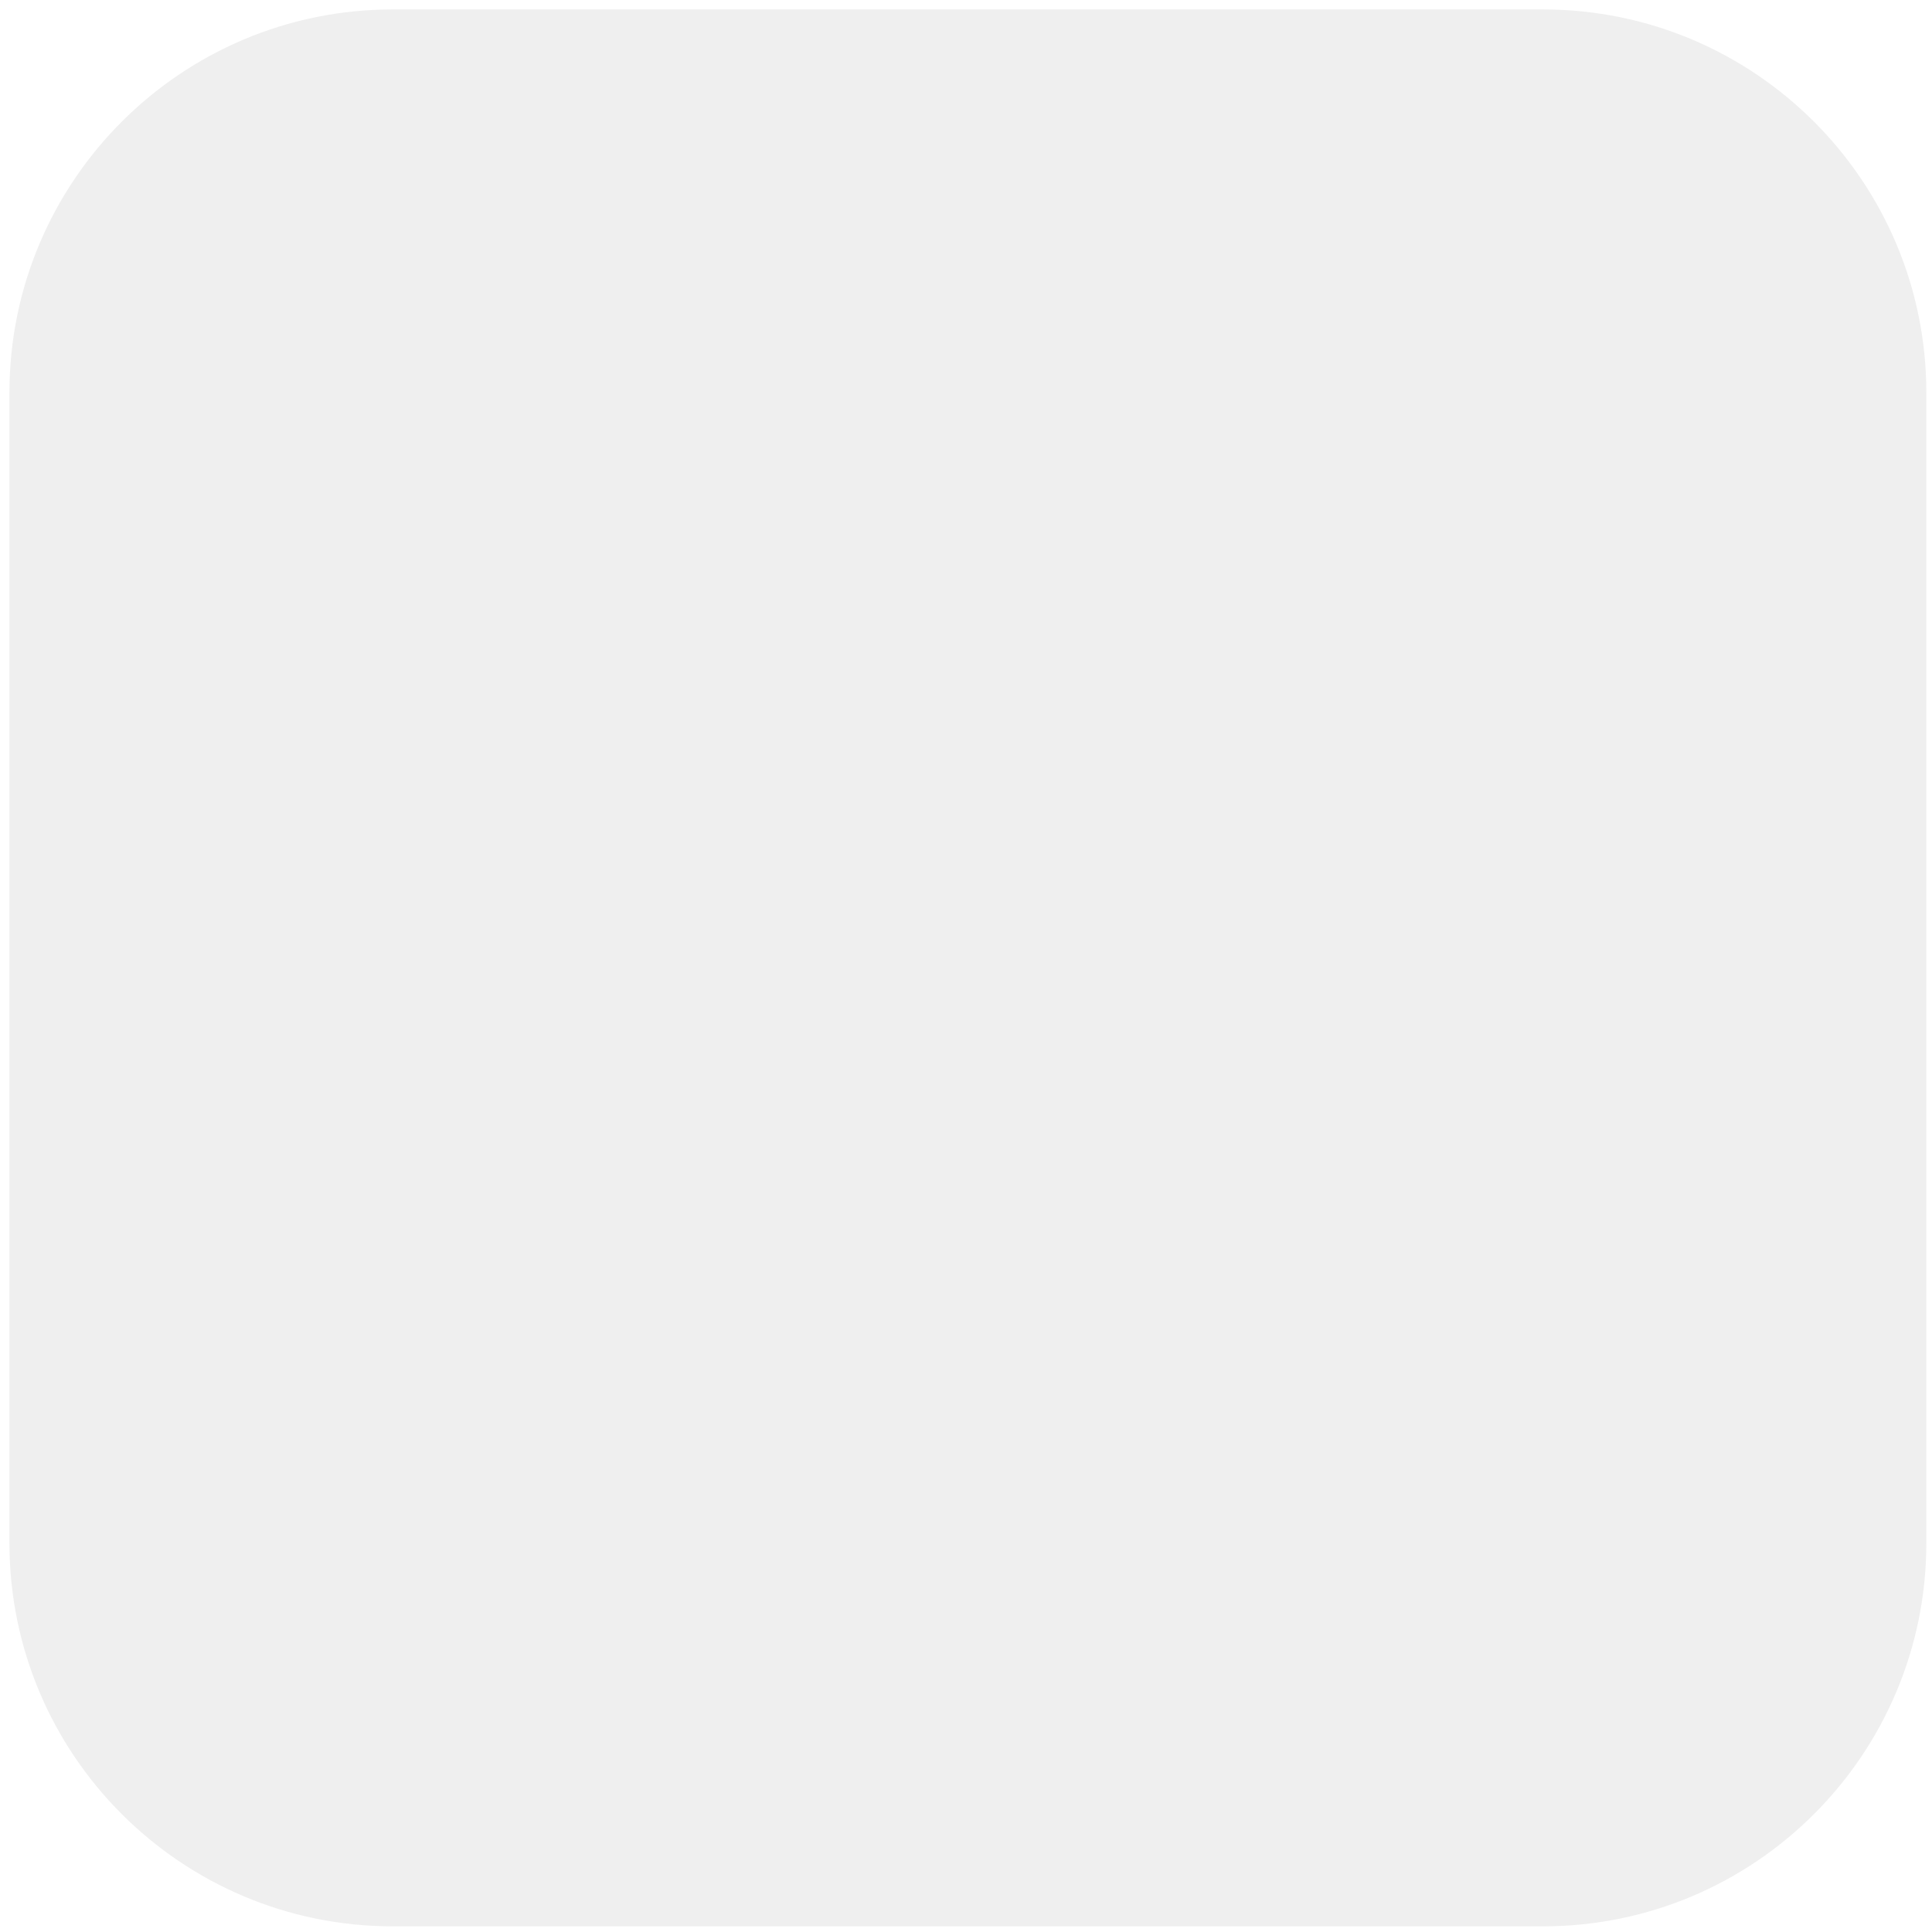 <!--?xml version="1.0" encoding="UTF-8"?-->
<svg height="256" style="" version="1.1" viewBox="0, 0, 512, 512" width="256" x="0" xmlns="http://www.w3.org/2000/svg" xmlns:xlink="http://www.w3.org/1999/xlink" y="0">
    <defs>
        <linearGradient id="Gradient_1" gradientUnits="userSpaceOnUse" x1="255.998" y1="401.035" x2="255.998" y2="110.961">
            <stop offset="0" stop-color="#FFFFFF" stop-opacity="0"/>
            <stop offset="1" stop-color="#FFFFFF"/>
        </linearGradient>
        <linearGradient id="Gradient_2" gradientUnits="userSpaceOnUse" x1="339.132" y1="367.016" x2="339.132" y2="-14.547" gradientTransform="matrix(0.707, 0.707, -0.707, 0.707, 130.332, -118.328)">
            <stop offset="0.8" stop-color="#FFFFFF"/>
            <stop offset="1" stop-color="#FFFFFF" stop-opacity="0"/>
        </linearGradient>
    </defs>
    <g id="animation" class="gray_theme">
        <g id="logo">
            <path class="ZAlRDECI_96" d="M104.1,2.5 L408.9,2.5 C465.012,2.5 510.5,47.988 510.5,104.1 L510.5,408.9 C510.5,465.012 465.012,510.5 408.9,510.5 L104.1,510.5 C47.988,510.5 2.5,465.012 2.5,408.9 L2.5,104.1 C2.5,47.988 47.988,2.5 104.1,2.5 z" fill-opacity="0" id="logo_container" stroke="#FFFFFF" stroke-width="4"/>
            <g id="dashed_circles">
                <g id="dashed_circle_01">
                    <path class="ZAlRDECI_0" d="M2.5,91.731 C3.568,83.317 3.274,84.846 5.21,77.719" fill-opacity="0" id="dashed_circle_01_line_01" stroke="#FFFFFF" stroke-dasharray="35" stroke-width="2"/>
                    <path class="ZAlRDECI_1" d="M9.369,65.727 C12.595,57.875 11.907,59.276 15.642,52.896" fill-opacity="0" id="dashed_circle_01_line_02" stroke="#FFFFFF" stroke-dasharray="35" stroke-width="2"/>
                    <path class="ZAlRDECI_2" d="M22.353,42.81 C27.515,36.053 26.482,37.234 31.752,32.027" fill-opacity="0" id="dashed_circle_01_line_03" stroke="#FFFFFF" stroke-dasharray="35" stroke-width="2"/>
                    <path class="ZAlRDECI_3" d="M40.778,24.203 C47.525,19.004 46.227,19.879 52.673,16.202" fill-opacity="0" id="dashed_circle_01_line_04" stroke="#FFFFFF" stroke-dasharray="35" stroke-width="2"/>
                    <path class="ZAlRDECI_4" d="M64.166,10.64 C72.045,7.346 70.561,7.858 77.745,5.959" fill-opacity="0" id="dashed_circle_01_line_05" stroke="#FFFFFF" stroke-dasharray="35" stroke-width="2"/>
                    <path class="ZAlRDECI_5" d="M89.675,3.541 C98.142,2.382 96.579,2.495 104.014,2.51" fill-opacity="0" id="dashed_circle_01_line_06" stroke="#FFFFFF" stroke-dasharray="35" stroke-width="2"/>
                    <path class="ZAlRDECI_6" d="M115.672,3.008 C124.153,4.067 122.605,3.769 129.789,5.696" fill-opacity="0" id="dashed_circle_01_line_07" stroke="#FFFFFF" stroke-dasharray="35" stroke-width="2"/>
                    <path class="ZAlRDECI_7" d="M141.876,9.822 C149.792,13.022 148.379,12.339 154.818,16.045" fill-opacity="0" id="dashed_circle_01_line_08" stroke="#FFFFFF" stroke-dasharray="35" stroke-width="2"/>
                    <path class="ZAlRDECI_8" d="M164.977,22.703 C171.788,27.824 170.598,26.8 175.853,32.027" fill-opacity="0" id="dashed_circle_01_line_09" stroke="#FFFFFF" stroke-dasharray="35" stroke-width="2"/>
                    <path class="ZAlRDECI_9" d="M183.732,40.982 C188.973,47.675 188.092,46.388 191.798,52.782" fill-opacity="0" id="dashed_circle_01_line_10" stroke="#FFFFFF" stroke-dasharray="35" stroke-width="2"/>
                    <path class="ZAlRDECI_10" d="M197.412,64.184 C200.724,72.001 200.215,70.521 202.122,77.655" fill-opacity="0" id="dashed_circle_01_line_11" stroke="#FFFFFF" stroke-dasharray="35" stroke-width="2"/>
                    <path class="ZAlRDECI_11" d="M204.567,89.491 C205.729,97.891 205.621,96.333 205.607,103.716" fill-opacity="0" id="dashed_circle_01_line_12" stroke="#FFFFFF" stroke-dasharray="35" stroke-width="2"/>
                    <path class="ZAlRDECI_12" d="M205.7,116.469 C204.632,124.883 204.933,123.347 202.99,130.474" fill-opacity="0" id="dashed_circle_01_line_13" stroke="#FFFFFF" stroke-dasharray="35" stroke-width="2"/>
                    <path class="ZAlRDECI_13" d="M198.832,142.466 C195.605,150.326 196.294,148.917 192.558,155.304" fill-opacity="0" id="dashed_circle_01_line_14" stroke="#FFFFFF" stroke-dasharray="35" stroke-width="2"/>
                    <path class="ZAlRDECI_14" d="M185.847,165.383 C180.685,172.14 181.718,170.967 176.448,176.173" fill-opacity="0" id="dashed_circle_01_line_15" stroke="#FFFFFF" stroke-dasharray="35" stroke-width="2"/>
                    <path class="ZAlRDECI_15" d="M167.422,183.99 C160.675,189.196 161.973,188.321 155.527,191.999" fill-opacity="0" id="dashed_circle_01_line_16" stroke="#FFFFFF" stroke-dasharray="35" stroke-width="2"/>
                    <path class="ZAlRDECI_16" d="M144.035,197.561 C136.155,200.854 137.646,200.342 130.455,202.234" fill-opacity="0" id="dashed_circle_01_line_17" stroke="#FFFFFF" stroke-dasharray="35" stroke-width="2"/>
                    <path class="ZAlRDECI_17" d="M118.525,204.659 C110.058,205.819 111.621,205.705 104.186,205.691" fill-opacity="0" id="dashed_circle_01_line_18" stroke="#FFFFFF" stroke-dasharray="35" stroke-width="2"/>
                    <path class="ZAlRDECI_18" d="M92.536,205.186 C84.054,204.133 85.595,204.425 78.411,202.504" fill-opacity="0" id="dashed_circle_01_line_19" stroke="#FFFFFF" stroke-dasharray="35" stroke-width="2"/>
                    <path class="ZAlRDECI_19" d="M66.324,198.372 C58.408,195.178 59.821,195.854 53.39,192.155" fill-opacity="0" id="dashed_circle_01_line_20" stroke="#FFFFFF" stroke-dasharray="35" stroke-width="2"/>
                    <path class="ZAlRDECI_20" d="M43.223,185.498 C36.412,180.377 37.602,181.394 32.354,176.166" fill-opacity="0" id="dashed_circle_01_line_21" stroke="#FFFFFF" stroke-dasharray="35" stroke-width="2"/>
                    <path class="ZAlRDECI_21" d="M24.468,167.218 C19.227,160.518 20.109,161.812 16.402,155.411" fill-opacity="0" id="dashed_circle_01_line_22" stroke="#FFFFFF" stroke-dasharray="35" stroke-width="2"/>
                    <path class="ZAlRDECI_22" d="M10.795,144.017 C7.476,136.2 7.992,137.672 6.078,130.538" fill-opacity="0" id="dashed_circle_01_line_23" stroke="#FFFFFF" stroke-dasharray="35" stroke-width="2"/>
                    <path class="ZAlRDECI_23" d="M3.633,118.702 C2.471,110.302 2.579,111.86 2.6,104.477" fill-opacity="0" id="dashed_circle_01_line_24" stroke="#FFFFFF" stroke-dasharray="35" stroke-width="2"/>
                </g>
                <g id="dashed_circle_02">
                    <path class="ZAlRDECI_24" d="M420.472,3.008 C428.953,4.067 427.405,3.769 434.589,5.696" fill-opacity="0" id="dashed_circle_02_line_01" stroke="#FFFFFF" stroke-dasharray="35" stroke-width="2"/>
                    <path class="ZAlRDECI_25" d="M446.676,9.822 C454.592,13.022 453.179,12.339 459.618,16.045" fill-opacity="0" id="dashed_circle_02_line_02" stroke="#FFFFFF" stroke-dasharray="35" stroke-width="2"/>
                    <path class="ZAlRDECI_26" d="M469.777,22.703 C476.588,27.824 475.398,26.8 480.653,32.027" fill-opacity="0" id="dashed_circle_02_line_03" stroke="#FFFFFF" stroke-dasharray="35" stroke-width="2"/>
                    <path class="ZAlRDECI_27" d="M488.532,40.982 C493.773,47.675 492.892,46.388 496.598,52.782" fill-opacity="0" id="dashed_circle_02_line_04" stroke="#FFFFFF" stroke-dasharray="35" stroke-width="2"/>
                    <path class="ZAlRDECI_28" d="M502.212,64.184 C505.524,72.001 505.015,70.521 506.922,77.655" fill-opacity="0" id="dashed_circle_02_line_05" stroke="#FFFFFF" stroke-dasharray="35" stroke-width="2"/>
                    <path class="ZAlRDECI_29" d="M509.367,89.491 C510.529,97.891 510.421,96.333 510.407,103.716" fill-opacity="0" id="dashed_circle_02_line_06" stroke="#FFFFFF" stroke-dasharray="35" stroke-width="2"/>
                    <path class="ZAlRDECI_30" d="M510.5,116.469 C509.432,124.883 509.733,123.347 507.79,130.474" fill-opacity="0" id="dashed_circle_02_line_07" stroke="#FFFFFF" stroke-dasharray="35" stroke-width="2"/>
                    <path class="ZAlRDECI_31" d="M503.632,142.466 C500.405,150.326 501.093,148.917 497.358,155.304" fill-opacity="0" id="dashed_circle_02_line_08" stroke="#FFFFFF" stroke-dasharray="35" stroke-width="2"/>
                    <path class="ZAlRDECI_32" d="M490.647,165.383 C485.485,172.14 486.518,170.967 481.248,176.173" fill-opacity="0" id="dashed_circle_02_line_09" stroke="#FFFFFF" stroke-dasharray="35" stroke-width="2"/>
                    <path class="ZAlRDECI_33" d="M472.222,183.99 C465.475,189.196 466.773,188.321 460.327,191.999" fill-opacity="0" id="dashed_circle_02_line_10" stroke="#FFFFFF" stroke-dasharray="35" stroke-width="2"/>
                    <path class="ZAlRDECI_34" d="M448.835,197.561 C440.955,200.854 442.446,200.342 435.255,202.234" fill-opacity="0" id="dashed_circle_02_line_11" stroke="#FFFFFF" stroke-dasharray="35" stroke-width="2"/>
                    <path class="ZAlRDECI_35" d="M423.325,204.659 C414.858,205.819 416.421,205.705 408.986,205.691" fill-opacity="0" id="dashed_circle_02_line_12" stroke="#FFFFFF" stroke-dasharray="35" stroke-width="2"/>
                    <path class="ZAlRDECI_36" d="M397.335,205.186 C388.854,204.133 390.395,204.425 383.211,202.504" fill-opacity="0" id="dashed_circle_02_line_13" stroke="#FFFFFF" stroke-dasharray="35" stroke-width="2"/>
                    <path class="ZAlRDECI_37" d="M371.124,198.372 C363.208,195.178 364.621,195.854 358.19,192.155" fill-opacity="0" id="dashed_circle_02_line_14" stroke="#FFFFFF" stroke-dasharray="35" stroke-width="2"/>
                    <path class="ZAlRDECI_38" d="M348.023,185.498 C341.212,180.377 342.402,181.394 337.154,176.166" fill-opacity="0" id="dashed_circle_02_line_15" stroke="#FFFFFF" stroke-dasharray="35" stroke-width="2"/>
                    <path class="ZAlRDECI_39" d="M329.268,167.218 C324.027,160.518 324.909,161.812 321.202,155.411" fill-opacity="0" id="dashed_circle_02_line_16" stroke="#FFFFFF" stroke-dasharray="35" stroke-width="2"/>
                    <path class="ZAlRDECI_40" d="M315.595,144.017 C312.276,136.2 312.792,137.672 310.878,130.538" fill-opacity="0" id="dashed_circle_02_line_17" stroke="#FFFFFF" stroke-dasharray="35" stroke-width="2"/>
                    <path class="ZAlRDECI_41" d="M308.433,118.702 C307.271,110.302 307.379,111.86 307.4,104.477" fill-opacity="0" id="dashed_circle_02_line_18" stroke="#FFFFFF" stroke-dasharray="35" stroke-width="2"/>
                    <path class="ZAlRDECI_42" d="M307.3,91.731 C308.368,83.317 308.074,84.846 310.01,77.719" fill-opacity="0" id="dashed_circle_02_line_19" stroke="#FFFFFF" stroke-dasharray="35" stroke-width="2"/>
                    <path class="ZAlRDECI_43" d="M314.168,65.727 C317.395,57.875 316.707,59.276 320.442,52.896" fill-opacity="0" id="dashed_circle_02_line_20" stroke="#FFFFFF" stroke-dasharray="35" stroke-width="2"/>
                    <path class="ZAlRDECI_44" d="M327.153,42.81 C332.315,36.053 331.282,37.234 336.552,32.027" fill-opacity="0" id="dashed_circle_02_line_21" stroke="#FFFFFF" stroke-dasharray="35" stroke-width="2"/>
                    <path class="ZAlRDECI_45" d="M345.578,24.203 C352.325,19.004 351.027,19.879 357.473,16.202" fill-opacity="0" id="dashed_circle_02_line_22" stroke="#FFFFFF" stroke-dasharray="35" stroke-width="2"/>
                    <path class="ZAlRDECI_46" d="M368.966,10.64 C376.845,7.346 375.361,7.858 382.545,5.959" fill-opacity="0" id="dashed_circle_02_line_23" stroke="#FFFFFF" stroke-dasharray="35" stroke-width="2"/>
                    <path class="ZAlRDECI_47" d="M394.475,3.541 C402.942,2.382 401.379,2.495 408.814,2.51" fill-opacity="0" id="dashed_circle_02_line_24" stroke="#FFFFFF" stroke-dasharray="35" stroke-width="2"/>
                </g>
                <g id="dashed_circle_03">
                    <path class="ZAlRDECI_48" d="M503.632,447.266 C500.405,455.125 501.093,453.717 497.358,460.104" fill-opacity="0" id="dashed_circle_03_line_01" stroke="#FFFFFF" stroke-dasharray="35" stroke-width="2"/>
                    <path class="ZAlRDECI_49" d="M490.647,470.183 C485.485,476.94 486.518,475.766 481.248,480.973" fill-opacity="0" id="dashed_circle_03_line_02" stroke="#FFFFFF" stroke-dasharray="35" stroke-width="2"/>
                    <path class="ZAlRDECI_50" d="M472.222,488.79 C465.475,493.996 466.773,493.121 460.327,496.798" fill-opacity="0" id="dashed_circle_03_line_03" stroke="#FFFFFF" stroke-dasharray="35" stroke-width="2"/>
                    <path class="ZAlRDECI_51" d="M448.835,502.361 C440.955,505.654 442.446,505.142 435.255,507.034" fill-opacity="0" id="dashed_circle_03_line_04" stroke="#FFFFFF" stroke-dasharray="35" stroke-width="2"/>
                    <path class="ZAlRDECI_52" d="M423.325,509.459 C414.858,510.618 416.421,510.505 408.986,510.49" fill-opacity="0" id="dashed_circle_03_line_05" stroke="#FFFFFF" stroke-dasharray="35" stroke-width="2"/>
                    <path class="ZAlRDECI_53" d="M397.335,509.985 C388.854,508.933 390.395,509.224 383.211,507.304" fill-opacity="0" id="dashed_circle_03_line_06" stroke="#FFFFFF" stroke-dasharray="35" stroke-width="2"/>
                    <path class="ZAlRDECI_54" d="M371.124,503.171 C363.208,499.978 364.621,500.654 358.19,496.955" fill-opacity="0" id="dashed_circle_03_line_07" stroke="#FFFFFF" stroke-dasharray="35" stroke-width="2"/>
                    <path class="ZAlRDECI_55" d="M348.023,490.297 C341.212,485.176 342.402,486.193 337.154,480.966" fill-opacity="0" id="dashed_circle_03_line_08" stroke="#FFFFFF" stroke-dasharray="35" stroke-width="2"/>
                    <path class="ZAlRDECI_56" d="M329.268,472.018 C324.027,465.318 324.909,466.612 321.202,460.211" fill-opacity="0" id="dashed_circle_03_line_09" stroke="#FFFFFF" stroke-dasharray="35" stroke-width="2"/>
                    <path class="ZAlRDECI_57" d="M315.595,448.816 C312.276,440.999 312.792,442.472 310.878,435.338" fill-opacity="0" id="dashed_circle_03_line_10" stroke="#FFFFFF" stroke-dasharray="35" stroke-width="2"/>
                    <path class="ZAlRDECI_58" d="M308.433,423.502 C307.271,415.102 307.379,416.66 307.4,409.277" fill-opacity="0" id="dashed_circle_03_line_11" stroke="#FFFFFF" stroke-dasharray="35" stroke-width="2"/>
                    <path class="ZAlRDECI_59" d="M307.3,396.531 C308.368,388.117 308.074,389.646 310.01,382.519" fill-opacity="0" id="dashed_circle_03_line_12" stroke="#FFFFFF" stroke-dasharray="35" stroke-width="2"/>
                    <path class="ZAlRDECI_60" d="M314.168,370.527 C317.395,362.675 316.707,364.076 320.442,357.696" fill-opacity="0" id="dashed_circle_03_line_13" stroke="#FFFFFF" stroke-dasharray="35" stroke-width="2"/>
                    <path class="ZAlRDECI_61" d="M327.153,347.61 C332.315,340.853 331.282,342.034 336.552,336.827" fill-opacity="0" id="dashed_circle_03_line_14" stroke="#FFFFFF" stroke-dasharray="35" stroke-width="2"/>
                    <path class="ZAlRDECI_62" d="M345.578,329.003 C352.325,323.804 351.027,324.679 357.473,321.001" fill-opacity="0" id="dashed_circle_03_line_15" stroke="#FFFFFF" stroke-dasharray="35" stroke-width="2"/>
                    <path class="ZAlRDECI_63" d="M368.966,315.439 C376.845,312.146 375.361,312.658 382.545,310.759" fill-opacity="0" id="dashed_circle_03_line_16" stroke="#FFFFFF" stroke-dasharray="35" stroke-width="2"/>
                    <path class="ZAlRDECI_64" d="M394.475,308.341 C402.942,307.181 401.379,307.295 408.814,307.309" fill-opacity="0" id="dashed_circle_03_line_17" stroke="#FFFFFF" stroke-dasharray="35" stroke-width="2"/>
                    <path class="ZAlRDECI_65" d="M420.472,307.807 C428.953,308.867 427.405,308.568 434.589,310.496" fill-opacity="0" id="dashed_circle_03_line_18" stroke="#FFFFFF" stroke-dasharray="35" stroke-width="2"/>
                    <path class="ZAlRDECI_66" d="M446.676,314.621 C454.592,317.822 453.179,317.139 459.618,320.845" fill-opacity="0" id="dashed_circle_03_line_19" stroke="#FFFFFF" stroke-dasharray="35" stroke-width="2"/>
                    <path class="ZAlRDECI_67" d="M469.777,327.502 C476.588,332.623 475.398,331.599 480.653,336.827" fill-opacity="0" id="dashed_circle_03_line_20" stroke="#FFFFFF" stroke-dasharray="35" stroke-width="2"/>
                    <path class="ZAlRDECI_68" d="M488.532,345.782 C493.773,352.475 492.892,351.188 496.598,357.582" fill-opacity="0" id="dashed_circle_03_line_21" stroke="#FFFFFF" stroke-dasharray="35" stroke-width="2"/>
                    <path class="ZAlRDECI_69" d="M502.212,368.983 C505.524,376.8 505.015,375.321 506.922,382.455" fill-opacity="0" id="dashed_circle_03_line_22" stroke="#FFFFFF" stroke-dasharray="35" stroke-width="2"/>
                    <path class="ZAlRDECI_70" d="M509.367,394.29 C510.529,402.69 510.421,401.133 510.407,408.516" fill-opacity="0" id="dashed_circle_03_line_23" stroke="#FFFFFF" stroke-dasharray="35" stroke-width="2"/>
                    <path class="ZAlRDECI_71" d="M510.5,421.269 C509.432,429.683 509.733,428.147 507.79,435.274" fill-opacity="0" id="dashed_circle_03_line_24" stroke="#FFFFFF" stroke-dasharray="35" stroke-width="2"/>
                </g>
                <g id="dashed_circle_04">
                    <path class="ZAlRDECI_72" d="M92.536,509.985 C84.054,508.933 85.595,509.224 78.411,507.304" fill-opacity="0" id="dashed_circle_04_line_01" stroke="#FFFFFF" stroke-dasharray="35" stroke-width="2"/>
                    <path class="ZAlRDECI_73" d="M66.324,503.171 C58.408,499.978 59.821,500.654 53.39,496.955" fill-opacity="0" id="dashed_circle_04_line_02" stroke="#FFFFFF" stroke-dasharray="35" stroke-width="2"/>
                    <path class="ZAlRDECI_74" d="M43.223,490.297 C36.412,485.176 37.602,486.193 32.354,480.966" fill-opacity="0" id="dashed_circle_04_line_03" stroke="#FFFFFF" stroke-dasharray="35" stroke-width="2"/>
                    <path class="ZAlRDECI_75" d="M24.468,472.018 C19.227,465.318 20.109,466.612 16.402,460.211" fill-opacity="0" id="dashed_circle_04_line_04" stroke="#FFFFFF" stroke-dasharray="35" stroke-width="2"/>
                    <path class="ZAlRDECI_76" d="M10.795,448.816 C7.476,440.999 7.992,442.472 6.078,435.338" fill-opacity="0" id="dashed_circle_04_line_05" stroke="#FFFFFF" stroke-dasharray="35" stroke-width="2"/>
                    <path class="ZAlRDECI_77" d="M3.633,423.502 C2.471,415.102 2.579,416.66 2.6,409.277" fill-opacity="0" id="dashed_circle_04_line_06" stroke="#FFFFFF" stroke-dasharray="35" stroke-width="2"/>
                    <path class="ZAlRDECI_78" d="M2.5,396.531 C3.568,388.117 3.274,389.646 5.21,382.519" fill-opacity="0" id="dashed_circle_04_line_07" stroke="#FFFFFF" stroke-dasharray="35" stroke-width="2"/>
                    <path class="ZAlRDECI_79" d="M9.369,370.527 C12.595,362.675 11.907,364.076 15.642,357.696" fill-opacity="0" id="dashed_circle_04_line_08" stroke="#FFFFFF" stroke-dasharray="35" stroke-width="2"/>
                    <path class="ZAlRDECI_80" d="M22.353,347.61 C27.515,340.853 26.482,342.034 31.752,336.827" fill-opacity="0" id="dashed_circle_04_line_09" stroke="#FFFFFF" stroke-dasharray="35" stroke-width="2"/>
                    <path class="ZAlRDECI_81" d="M40.778,329.003 C47.525,323.804 46.227,324.679 52.673,321.001" fill-opacity="0" id="dashed_circle_04_line_10" stroke="#FFFFFF" stroke-dasharray="35" stroke-width="2"/>
                    <path class="ZAlRDECI_82" d="M64.166,315.439 C72.045,312.146 70.561,312.658 77.745,310.759" fill-opacity="0" id="dashed_circle_04_line_11" stroke="#FFFFFF" stroke-dasharray="35" stroke-width="2"/>
                    <path class="ZAlRDECI_83" d="M89.675,308.341 C98.142,307.181 96.579,307.295 104.014,307.309" fill-opacity="0" id="dashed_circle_04_line_12" stroke="#FFFFFF" stroke-dasharray="35" stroke-width="2"/>
                    <path class="ZAlRDECI_84" d="M115.672,307.807 C124.153,308.867 122.605,308.568 129.789,310.496" fill-opacity="0" id="dashed_circle_04_line_13" stroke="#FFFFFF" stroke-dasharray="35" stroke-width="2"/>
                    <path class="ZAlRDECI_85" d="M141.876,314.621 C149.792,317.822 148.379,317.139 154.818,320.845" fill-opacity="0" id="dashed_circle_04_line_14" stroke="#FFFFFF" stroke-dasharray="35" stroke-width="2"/>
                    <path class="ZAlRDECI_86" d="M164.977,327.502 C171.788,332.623 170.598,331.599 175.853,336.827" fill-opacity="0" id="dashed_circle_04_line_15" stroke="#FFFFFF" stroke-dasharray="35" stroke-width="2"/>
                    <path class="ZAlRDECI_87" d="M183.732,345.782 C188.973,352.475 188.092,351.188 191.798,357.582" fill-opacity="0" id="dashed_circle_04_line_16" stroke="#FFFFFF" stroke-dasharray="35" stroke-width="2"/>
                    <path class="ZAlRDECI_88" d="M197.412,368.983 C200.724,376.8 200.215,375.321 202.122,382.455" fill-opacity="0" id="dashed_circle_04_line_17" stroke="#FFFFFF" stroke-dasharray="35" stroke-width="2"/>
                    <path class="ZAlRDECI_89" d="M204.567,394.29 C205.729,402.69 205.621,401.133 205.607,408.516" fill-opacity="0" id="dashed_circle_04_line_18" stroke="#FFFFFF" stroke-dasharray="35" stroke-width="2"/>
                    <path class="ZAlRDECI_90" d="M205.7,421.269 C204.632,429.683 204.933,428.147 202.99,435.274" fill-opacity="0" id="dashed_circle_04_line_19" stroke="#FFFFFF" stroke-dasharray="35" stroke-width="2"/>
                    <path class="ZAlRDECI_91" d="M198.832,447.266 C195.605,455.125 196.294,453.717 192.558,460.104" fill-opacity="0" id="dashed_circle_04_line_20" stroke="#FFFFFF" stroke-dasharray="35" stroke-width="2"/>
                    <path class="ZAlRDECI_92" d="M185.847,470.183 C180.685,476.94 181.718,475.766 176.448,480.973" fill-opacity="0" id="dashed_circle_04_line_21" stroke="#FFFFFF" stroke-dasharray="35" stroke-width="2"/>
                    <path class="ZAlRDECI_93" d="M167.422,488.79 C160.675,493.996 161.973,493.121 155.527,496.798" fill-opacity="0" id="dashed_circle_04_line_22" stroke="#FFFFFF" stroke-dasharray="35" stroke-width="2"/>
                    <path class="ZAlRDECI_94" d="M144.035,502.361 C136.155,505.654 137.646,505.142 130.455,507.034" fill-opacity="0" id="dashed_circle_04_line_23" stroke="#FFFFFF" stroke-dasharray="35" stroke-width="2"/>
                    <path class="ZAlRDECI_95" d="M118.525,509.459 C110.058,510.618 111.621,510.505 104.186,510.49" fill-opacity="0" id="dashed_circle_04_line_24" stroke="#FFFFFF" stroke-dasharray="35" stroke-width="2"/>
                </g>
            </g>
            <g id="grid_lines">
                <g id="grid_vertical_lines">
                    <path class="ZAlRDECI_121" d="M75.071,6.653 L75.071,506.343" fill-opacity="0" id="grid_vertical_line_01" stroke="#FFFFFF" stroke-width="2"/>
                    <g id="grid_vertical_line_02">
                        <path class="ZAlRDECI_122" d="M147.643,2.5 L147.643,115.091" fill-opacity="0" id="grid_vertical_line_02_01" stroke="#FFFFFF" stroke-width="2"/>
                        <path class="ZAlRDECI_123" d="M147.643,142.719 L147.643,162.762" fill-opacity="0" id="grid_vertical_line_02_02" stroke="#FFFFFF" stroke-width="2"/>
                        <path class="ZAlRDECI_124" d="M147.643,195.776 L147.643,332.911" fill-opacity="0" id="grid_vertical_line_02_03" stroke="#FFFFFF" stroke-width="2"/>
                        <path class="ZAlRDECI_125" d="M147.643,382.308 L147.643,510.5" fill-opacity="0" id="grid_vertical_line_02_04" stroke="#FFFFFF" stroke-width="2"/>
                    </g>
                    <g id="grid_vertical_line_03">
                        <path class="ZAlRDECI_126" d="M220.214,2.5 L220.214,173.029" fill-opacity="0" id="grid_vertical_line_03_01" stroke="#FFFFFF" stroke-width="2"/>
                        <path class="ZAlRDECI_127" d="M220.214,332.784 L220.214,510.5" fill-opacity="0" id="grid_vertical_line_03_02" stroke="#FFFFFF" stroke-width="2"/>
                    </g>
                    <g id="grid_vertical_line_04">
                        <path class="ZAlRDECI_128" d="M292.786,2.5 L292.786,180.72" fill-opacity="0" id="grid_vertical_line_04_01" stroke="#FFFFFF" stroke-width="2"/>
                        <path class="ZAlRDECI_129" d="M292.786,339.705 L292.786,510.5" fill-opacity="0" id="grid_vertical_line_04_02" stroke="#FFFFFF" stroke-width="2"/>
                    </g>
                    <g id="grid_vertical_line_05">
                        <path class="ZAlRDECI_130" d="M365.357,2.5 L365.357,115.378" fill-opacity="0" id="grid_vertical_line_05_01" stroke="#FFFFFF" stroke-width="2"/>
                        <path class="ZAlRDECI_131" d="M365.357,187.41 L365.357,317.982" fill-opacity="0" id="grid_vertical_line_05_02" stroke="#FFFFFF" stroke-width="2"/>
                        <path class="ZAlRDECI_132" d="M365.357,399.54 L365.357,510.5" fill-opacity="0" id="grid_vertical_line_05_03" stroke="#FFFFFF" stroke-width="2"/>
                    </g>
                    <path class="ZAlRDECI_133" d="M437.929,6.529 L437.929,506.591" fill-opacity="0" id="grid_vertical_line_06" stroke="#FFFFFF" stroke-width="2"/>
                </g>
                <g id="grid_horizontal_lines">
                    <path class="ZAlRDECI_134" d="M6.516,75.071 L506.458,75.071" fill-opacity="0" id="grid_horizontal_line_01" stroke="#FFFFFF" stroke-width="2"/>
                    <g id="grid_horizontal_line_02">
                        <path class="ZAlRDECI_135" d="M2.5,147.643 L113.989,147.643" fill-opacity="0" id="grid_horizontal_line_02_01" stroke="#FFFFFF" stroke-width="2"/>
                        <path class="ZAlRDECI_136" d="M142.39,147.643 L162.11,147.643" fill-opacity="0" id="grid_horizontal_line_02_02" stroke="#FFFFFF" stroke-width="2"/>
                        <path class="ZAlRDECI_137" d="M194.976,147.643 L325.945,147.643" fill-opacity="0" id="grid_horizontal_line_02_03" stroke="#FFFFFF" stroke-width="2"/>
                        <path class="ZAlRDECI_138" d="M398.375,147.643 L510.5,147.643" fill-opacity="0" id="grid_horizontal_line_02_04" stroke="#FFFFFF" stroke-width="2"/>
                    </g>
                    <g id="grid_horizontal_line_03">
                        <path class="ZAlRDECI_139" d="M2.5,220.214 L173.556,220.214" fill-opacity="0" id="grid_horizontal_line_03_01" stroke="#FFFFFF" stroke-width="2"/>
                        <path class="ZAlRDECI_140" d="M332.554,220.214 L510.5,220.214" fill-opacity="0" id="grid_horizontal_line_03_02" stroke="#FFFFFF" stroke-width="2"/>
                    </g>
                    <g id="grid_horizontal_line_04">
                        <path class="ZAlRDECI_141" d="M2.5,292.786 L181.039,292.786" fill-opacity="0" id="grid_horizontal_line_04_01" stroke="#FFFFFF" stroke-width="2"/>
                        <path class="ZAlRDECI_142" d="M340.245,292.786 L510.5,292.786" fill-opacity="0" id="grid_horizontal_line_04_02" stroke="#FFFFFF" stroke-width="2"/>
                    </g>
                    <g id="grid_horizontal_line_05">
                        <path class="ZAlRDECI_143" d="M2.5,365.357 L131.588,365.357" fill-opacity="0" id="grid_horizontal_line_05_01" stroke="#FFFFFF" stroke-width="2"/>
                        <path class="ZAlRDECI_144" d="M180.098,365.357 L318.119,365.357" fill-opacity="0" id="grid_horizontal_line_05_02" stroke="#FFFFFF" stroke-width="2"/>
                        <path class="ZAlRDECI_145" d="M399.107,365.357 L510.5,365.357" fill-opacity="0" id="grid_horizontal_line_05_03" stroke="#FFFFFF" stroke-width="2"/>
                    </g>
                    <path class="ZAlRDECI_146" d="M6.392,437.928 L505.958,437.928" fill-opacity="0" id="grid_horizontal_line_06" stroke="#FFFFFF" stroke-width="2"/>
                </g>
            </g>
            <g id="apex_logo">
                <g id="ruler">
                    <g id="top_part">
                        <path class="ZAlRDECI_97" d="M260.763,213.629 L162.224,115.091 C157.889,110.755 150.85,110.755 146.511,115.091 L115.091,146.514 C110.755,150.857 110.755,157.892 115.091,162.231 L213.326,260.465 M144.554,160.259 C140.21,155.923 140.21,148.893 144.554,144.549 C148.889,140.214 155.92,140.214 160.263,144.549 C164.607,148.885 164.599,155.923 160.263,160.263 C155.92,164.606 148.885,164.606 144.55,160.263" fill-opacity="0" id="top_outline" stroke="#FFFFFF" stroke-dasharray="440448" stroke-width="4"/>
                        <g id="top_dashes">
                            <path class="ZAlRDECI_98" d="M218.888,266.03 L224.333,271.479" fill-opacity="0" id="top_dash_line_01" stroke="#FFFFFF" stroke-width="2"/>
                            <path class="ZAlRDECI_99" d="M230.004,277.236 L235.449,282.681" fill-opacity="0" id="top_dash_line_02" stroke="#FFFFFF" stroke-width="2"/>
                            <path class="ZAlRDECI_100" d="M241.167,288.368 L246.616,293.809" fill-opacity="0" id="top_dash_line_03" stroke="#FFFFFF" stroke-width="2"/>
                        </g>
                    </g>
                    <g id="bottom_part">
                        <path class="ZAlRDECI_101" d="M252.237,299.371 L350.776,397.909 C355.112,402.245 362.15,402.245 366.49,397.909 L397.909,366.486 C402.245,362.143 402.245,355.108 397.909,350.769 L299.675,252.536" fill-opacity="0" id="bottom_outline" stroke="#FFFFFF" stroke-dasharray="37176" stroke-width="4"/>
                        <g id="bottom_dashes">
                            <path class="ZAlRDECI_102" d="M294.113,246.97 L288.668,241.521" fill-opacity="0" id="bottom_dash_line_01" stroke="#FFFFFF" stroke-width="2"/>
                            <path class="ZAlRDECI_103" d="M282.996,235.768 L277.551,230.319" fill-opacity="0" id="bottom_dash_line_02" stroke="#FFFFFF" stroke-width="2"/>
                            <path class="ZAlRDECI_104" d="M271.833,225.201 L266.384,219.756" fill-opacity="0" id="bottom_dash_line_03" stroke="#FFFFFF" stroke-width="2"/>
                        </g>
                    </g>
                    <g id="ruler_marks">
                        <path class="ZAlRDECI_105" d="M187.008,172.379 L203.471,155.916" fill-opacity="0" id="mark_line_01" stroke="#FFFFFF" stroke-dasharray="544" stroke-width="8"/>
                        <path class="ZAlRDECI_106" d="M200.69,202.322 L225.067,177.937" fill-opacity="0" id="mark_line_02" stroke="#FFFFFF" stroke-dasharray="544" stroke-width="8"/>
                        <path class="ZAlRDECI_107" d="M230.629,215.594 L246.679,199.544" fill-opacity="0" id="mark_line_03" stroke="#FFFFFF" stroke-dasharray="544" stroke-width="8"/>
                        <path class="ZAlRDECI_108" d="M289.074,290.7 L313.455,266.32" fill-opacity="0" id="mark_line_04" stroke="#FFFFFF" stroke-dasharray="544" stroke-width="8"/>
                        <path class="ZAlRDECI_109" d="M319.013,303.973 L335.063,287.923" fill-opacity="0" id="mark_line_05" stroke="#FFFFFF" stroke-dasharray="544" stroke-width="8"/>
                        <path class="ZAlRDECI_110" d="M332.286,333.911 L356.666,309.531" fill-opacity="0" id="mark_line_06" stroke="#FFFFFF" stroke-dasharray="544" stroke-width="8"/>
                        <path class="ZAlRDECI_111" d="M362.221,347.184 L378.27,331.134" fill-opacity="0" id="mark_line_07" stroke="#FFFFFF" stroke-dasharray="544" stroke-width="8"/>
                    </g>
                </g>
                <g id="pencil">
                    <path class="ZAlRDECI_112" d="M390.343,121.622 C400.347,130.23 402.55,149.733 391.535,160.747 L379.258,173.023 L379.262,173.031 L347.835,204.45 L347.823,204.435 L347.831,204.45 L204.616,347.656 L204.635,347.66 L203.237,349.059 C196.511,355.784 188.691,361.307 180.098,365.385 L125.415,392.191 C122.485,393.551 119.446,390.512 120.806,387.582 L147.624,332.911 C151.709,324.322 157.232,316.499 163.951,309.781 L164.052,309.679 L164.052,309.667 L308.549,165.169 L308.561,165.176 L308.557,165.173 L339.808,133.921 L339.808,133.918 C339.808,133.918 347.433,126.324 350.792,122.93 C362.873,111.431 380.34,113.013 390.343,121.622 z" fill-opacity="0" id="pencil_outline" stroke="#FFFFFF" stroke-dasharray="824832" stroke-width="4"/>
                    <g id="pencil_lines">
                        <path class="ZAlRDECI_113" d="M347.835,204.45 L308.557,165.173" fill-opacity="0" id="metal_band_bottom_line" stroke="#FFFFFF" stroke-dasharray="824832" stroke-width="4"/>
                        <path class="ZAlRDECI_114" d="M339.98,133.75 L379.262,173.031" fill-opacity="0" id="metal_band_top_line" stroke="#FFFFFF" stroke-dasharray="824832" stroke-width="4"/>
                        <path class="ZAlRDECI_115" d="M355.448,196.834 L316.17,157.556" fill-opacity="0" id="metal_band_bottom_divider_bottom_line" stroke="#FFFFFF" stroke-dasharray="824832" stroke-width="4"/>
                        <path class="ZAlRDECI_116" d="M321.247,152.478 L360.525,191.756" fill-opacity="0" id="metal_band_bottom_divider_top_line" stroke="#FFFFFF" stroke-dasharray="824832" stroke-width="4"/>
                        <path class="ZAlRDECI_117" d="M327.282,146.44 L366.56,185.722" fill-opacity="0" id="metal_band_top_divider_bottom_line" stroke="#FFFFFF" stroke-dasharray="824832" stroke-width="4"/>
                        <path class="ZAlRDECI_118" d="M371.638,180.648 L332.36,141.362" fill-opacity="0" id="metal_band_top_divider_top_line" stroke="#FFFFFF" stroke-dasharray="824832" stroke-width="4"/>
                        <path class="ZAlRDECI_119" d="M189.336,345.672 C188.574,345.555 187.98,344.961 187.863,344.2 L185.609,329.248 C185.5,328.486 184.906,327.888 184.141,327.775 L169.208,325.533 C168.45,325.416 167.853,324.822 167.74,324.061 L165.357,308.375 L163.951,309.781 M189.343,345.676 L204.635,347.66" fill-opacity="0" id="tip_line" stroke="#FFFFFF" stroke-dasharray="824832" stroke-width="4"/>
                        <path class="ZAlRDECI_120" d="M153.092,378.622 L134.375,359.905 L153.092,378.622 z" fill-opacity="0" id="lead_line" stroke="#FFFFFF" stroke-dasharray="824832" stroke-width="4"/>
                    </g>
                </g>
            </g>
        </g>
        <g id="logo_color">
            <path d="M155.434,103.864 L156.167,103.9 C160.378,104.314 164.047,106.104 167.253,109.001 L167.393,109.128 L167.527,109.262 L260.426,202.16 L303.246,159.34 L307.308,155.278 L307.315,155.283 L334.505,128.092 L334.508,128.096 L334.516,128.078 C334.575,128.019 334.575,128.019 334.849,127.746 C335.218,127.378 335.419,127.178 335.757,126.841 C336.71,125.891 337.723,124.88 338.741,123.864 C341.637,120.973 344.005,118.6 345.461,117.129 L345.554,117.035 L345.65,116.944 C350.122,112.734 355.456,109.677 361.286,108.048 C362.669,107.662 363.673,107.483 365.79,107.175 C366.611,107.056 366.958,107.003 367.349,106.933 L367.935,106.828 L368.529,106.818 L371.564,106.763 L371.69,106.76 L371.815,106.762 C380.022,106.888 387.395,109.74 394.721,115.007 L394.987,115.198 L395.235,115.411 C409.059,127.307 410.482,151.882 396.838,165.525 L388.384,173.979 L388.388,173.987 L384.565,177.809 L353.138,209.228 L347.232,215.133 L347.23,215.131 L310.315,252.044 L403.214,344.942 C410.476,352.209 410.476,363.988 403.213,371.263 L371.791,402.689 C364.522,409.951 352.737,409.951 345.473,402.687 L252.57,309.785 L219.71,342.644 L219.723,342.646 L209.94,352.436 L208.54,353.837 C201.201,361.175 192.673,367.193 183.399,371.594 L128.716,398.4 L128.573,398.468 C119.304,402.771 109.701,393.168 114.003,383.899 L114.073,383.754 L140.851,329.164 C144.916,320.788 150.094,312.878 156.552,306.139 L156.552,306.035 L158.749,303.838 L202.683,259.903 L109.786,167.007 C102.524,159.74 102.524,147.961 109.787,140.686 L141.207,109.262 L141.289,109.181 L141.372,109.103 C145.537,105.185 149.516,103.864 155.434,103.864 z" fill="#FFFFFF" fill-opacity="0" id="logo_outline" />
            <path d="M397.773,350.515 L161.481,114.223 C157.135,109.876 150.078,109.876 145.727,114.223 L114.227,145.727 C109.88,150.082 109.88,157.135 114.227,161.485 L350.519,397.777 C354.865,402.124 361.922,402.124 366.273,397.777 L397.773,366.273 C402.12,361.918 402.12,354.865 397.773,350.515 z M143.765,159.508 C139.411,155.161 139.411,148.112 143.765,143.758 C148.112,139.411 155.161,139.411 159.516,143.758 C163.87,148.104 163.862,155.161 159.516,159.512 C155.161,163.866 148.108,163.866 143.761,159.512 z" fill="#FFBE2A"/>
            <g opacity="0.12">
                <path d="M397.773,350.515 L161.481,114.223 C157.135,109.876 150.078,109.876 145.727,114.223 L114.227,145.727 C109.88,150.082 109.88,157.135 114.227,161.485 L350.519,397.777 C354.865,402.124 361.922,402.124 366.273,397.777 L397.773,366.273 C402.12,361.918 402.12,354.865 397.773,350.515 z M143.765,159.508 C139.411,155.161 139.411,148.112 143.765,143.758 C148.112,139.411 155.161,139.411 159.516,143.758 C163.87,148.104 163.862,155.161 159.516,159.512 C155.161,163.866 148.108,163.866 143.761,159.512 z" fill="url(#Gradient_1)"/>
            </g>
            <path d="M303.264,255.998 L255.998,303.256 L248.127,295.385 L295.385,248.119 z" fill="#000000" opacity="0.08"/>
            <path d="M308.183,164.43 L163.314,309.303 L163.22,348.776 L202.693,348.682 L347.566,203.813 L331.812,180.184 z" fill="#1C7ED7"/>
            <path d="M378.898,172.481 L391.382,159.997 C402.425,148.954 401.564,131.618 390.188,120.771 C379.121,110.221 361.346,111.27 350.534,122.083 L339.522,133.098 L354.748,156.214 L378.902,172.478 z" fill="#F9422A"/>
            <path d="M347.57,203.813 L308.191,164.434 L339.695,132.93 L379.078,172.313 z" fill="#BDC3C7"/>
            <path d="M359.381,192.003 L320.001,152.623 L327.872,144.752 L367.256,184.128 z" fill="#000000" opacity="0.2"/>
            <path d="M188.662,345.4 C187.899,345.283 187.304,344.688 187.186,343.924 L184.927,328.934 C184.817,328.17 184.222,327.571 183.454,327.457 L168.483,325.21 C167.724,325.092 167.124,324.497 167.011,323.733 L164.622,308.007 L163.212,309.416 C156.477,316.152 150.94,323.996 146.843,332.607 L133.576,359.666 L131.148,380.868 L152.341,378.44 L179.401,365.164 C188.016,361.076 195.856,355.539 202.599,348.796 L204.001,347.394 L188.67,345.404 z" fill="#ECAD76"/>
            <path d="M152.326,378.436 L133.56,359.67 L119.956,387.419 C118.593,390.356 121.64,393.403 124.577,392.04 L152.326,378.436 z" fill="#39546F"/>
            <path d="M308.183,164.43 L163.314,309.303 L163.22,348.776 L202.693,348.682 L347.566,203.813 L331.812,180.184 z" fill="#1C7ED7"/>
            <path d="M378.898,172.481 L391.382,159.997 C402.425,148.954 401.564,131.618 390.188,120.771 C379.121,110.221 361.346,111.27 350.534,122.083 L339.522,133.098 L354.748,156.214 L378.902,172.478 z" fill="#F9422A"/>
            <path d="M347.57,203.813 L308.191,164.434 L339.695,132.93 L379.078,172.313 z" fill="#BDC3C7"/>
            <path d="M355.202,196.177 L315.823,156.798 L320.914,151.707 L360.293,191.086 z M366.343,185.036 L326.964,145.653 L332.055,140.562 L371.434,179.949 z M186.744,171.663 L182.808,167.731 L198.903,151.637 L202.834,155.576 z" fill="#000000" opacity="0.08"/>
            <path d="M190.679,175.603 L186.744,171.671 L202.838,155.576 L206.77,159.516 z" fill="#FFFFFF" opacity="0.16"/>
            <path d="M200.046,201.683 L196.111,197.744 L220.554,173.3 L224.486,177.235 z" fill="#000000" opacity="0.08"/>
            <path d="M203.994,205.619 L200.054,201.683 L224.498,177.239 L228.433,181.175 z" fill="#FFFFFF" opacity="0.16"/>
            <path d="M230.062,214.99 L226.127,211.054 L242.222,194.959 L246.153,198.899 z" fill="#000000" opacity="0.08"/>
            <path d="M234.002,218.925 L230.066,214.99 L246.161,198.895 L250.093,202.834 z" fill="#FFFFFF" opacity="0.16"/>
            <path d="M288.658,290.29 L284.722,286.355 L309.166,261.911 L313.101,265.847 z" fill="#000000" opacity="0.08"/>
            <path d="M292.593,294.23 L288.658,290.294 L313.101,265.851 L317.037,269.786 z" fill="#FFFFFF" opacity="0.16"/>
            <path d="M318.674,303.597 L314.738,299.661 L330.833,283.567 L334.765,287.506 z" fill="#000000" opacity="0.08"/>
            <path d="M322.609,307.533 L318.674,303.601 L334.768,287.506 L338.7,291.446 z" fill="#FFFFFF" opacity="0.16"/>
            <path d="M331.98,333.613 L328.045,329.678 L352.488,305.234 L356.424,309.17 z" fill="#000000" opacity="0.08"/>
            <path d="M335.916,337.553 L331.98,333.617 L356.424,309.181 L360.36,313.113 z" fill="#FFFFFF" opacity="0.16"/>
            <path d="M361.992,346.92 L358.057,342.984 L374.152,326.889 L378.083,330.829 z" fill="#000000" opacity="0.08"/>
            <path d="M365.928,350.859 L361.992,346.924 L378.087,330.829 L382.019,334.765 z" fill="#FFFFFF" opacity="0.16"/>
            <path d="M188.662,345.4 C187.899,345.283 187.304,344.688 187.186,343.924 L184.927,328.934 C184.817,328.17 184.222,327.571 183.454,327.457 L168.483,325.21 C167.724,325.092 167.124,324.497 167.011,323.733 L164.622,308.007 L163.212,309.416 C156.477,316.152 150.94,323.996 146.843,332.607 L133.576,359.666 L131.148,380.868 L152.341,378.44 L179.401,365.164 C188.016,361.076 195.856,355.539 202.599,348.796 L204.001,347.394 L188.67,345.404 z" fill="#ECAD76"/>
            <path d="M152.326,378.436 L133.56,359.67 L119.956,387.419 C118.593,390.356 121.64,393.403 124.577,392.04 L152.326,378.436 z" fill="#39546F"/>
            <g opacity="0.12">
                <path d="M138.753,367.612 L157.103,345.122 C162.86,338.011 169.282,330.892 176.112,324.066 L176.229,323.949 L365.717,134.461 C373.94,126.237 382.775,120.234 388.155,119.016 C377.034,110.385 360.704,111.909 350.538,122.079 L163.314,309.303 L163.205,309.412 C156.469,316.148 150.928,323.996 146.836,332.607 L133.56,359.666 L119.956,387.419 C119.447,388.523 119.557,389.643 120.05,390.536 L138.753,367.612 z" fill="url(#Gradient_2)"/>
            </g>
        </g>
    </g>
    <style type="text/css">
        #animation.gray_theme #logo * {
            stroke: #bbb;
        }
        #animation.gray_theme #logo #logo_container {
            fill: #efefef;
            fill-opacity: 1;
        }
        #animation.blue_theme #logo * {
            stroke: #fff;
        }
        #animation.blue_theme #logo #logo_container {
            fill: #2b79c0;
            fill-opacity: 1;
        }
        #animation.dark_theme #logo * {
            stroke: #35433e;
        }
        #animation.dark_theme #logo #logo_container {
            fill: #25292e;
            fill-opacity: 1;
        }
        #animation.dark_theme #logo #apex_logo * {
            stroke: #fff;
        }
        #animation.dark_theme #logo_color #logo_outline {
            fill-opacity: 1;
        }
        #animation.black_outline_theme #logo * {
            stroke: #000;
        }
        #animation.black_outline_theme #logo #logo_container {
            fill-opacity: 0;
        }

        #logo * {
            animation-timing-function: ease-out;
            animation-fill-mode: forwards !important;
        }

        <!-- Dashed Circles BEGIN -->

        #dashed_circle_01_line_01 {
            stroke-dasharray:15 17;
            stroke-dashoffset:16;
            animation:draw 5ms 0ms, draw 5ms 1745ms reverse;
        }
        #dashed_circle_01_line_02 {
            stroke-dasharray:15 17;
            stroke-dashoffset:16;
            animation:draw 5ms 5ms, draw 5ms 1740ms reverse;
        }
        #dashed_circle_01_line_03 {
            stroke-dasharray:15 17;
            stroke-dashoffset:16;
            animation:draw 5ms 11ms, draw 5ms 1735ms reverse;
        }
        #dashed_circle_01_line_04 {
            stroke-dasharray:15 17;
            stroke-dashoffset:16;
            animation:draw 5ms 17ms, draw 5ms 1730ms reverse;
        }
        #dashed_circle_01_line_05 {
            stroke-dasharray:15 17;
            stroke-dashoffset:16;
            animation:draw 5ms 23ms, draw 5ms 1725ms reverse;
        }
        #dashed_circle_01_line_06 {
            stroke-dasharray:15 17;
            stroke-dashoffset:16;
            animation:draw 5ms 29ms, draw 5ms 1720ms reverse;
        }
        #dashed_circle_01_line_07 {
            stroke-dasharray:15 17;
            stroke-dashoffset:16;
            animation:draw 5ms 35ms, draw 5ms 1715ms reverse;
        }
        #dashed_circle_01_line_08 {
            stroke-dasharray:15 17;
            stroke-dashoffset:16;
            animation:draw 5ms 41ms, draw 5ms 1710ms reverse;
        }
        #dashed_circle_01_line_09 {
            stroke-dasharray:15 17;
            stroke-dashoffset:16;
            animation:draw 5ms 47ms, draw 5ms 1705ms reverse;
        }
        #dashed_circle_01_line_10 {
            stroke-dasharray:15 17;
            stroke-dashoffset:16;
            animation:draw 5ms 53ms, draw 5ms 1700ms reverse;
        }
        #dashed_circle_01_line_11 {
            stroke-dasharray:15 17;
            stroke-dashoffset:16;
            animation:draw 5ms 59ms, draw 5ms 1695ms reverse;
        }
        #dashed_circle_01_line_12 {
            stroke-dasharray:15 17;
            stroke-dashoffset:16;
            animation:draw 5ms 65ms, draw 5ms 1690ms reverse;
        }
        #dashed_circle_01_line_13 {
            stroke-dasharray:15 17;
            stroke-dashoffset:16;
            animation:draw 5ms 71ms, draw 5ms 1685ms reverse;
        }
        #dashed_circle_01_line_14 {
            stroke-dasharray:15 17;
            stroke-dashoffset:16;
            animation:draw 5ms 77ms, draw 5ms 1680ms reverse;
        }
        #dashed_circle_01_line_15 {
            stroke-dasharray:15 17;
            stroke-dashoffset:16;
            animation:draw 5ms 83ms, draw 5ms 1675ms reverse;
        }
        #dashed_circle_01_line_16 {
            stroke-dasharray:15 17;
            stroke-dashoffset:16;
            animation:draw 5ms 89ms, draw 5ms 1670ms reverse;
        }
        #dashed_circle_01_line_17 {
            stroke-dasharray:15 17;
            stroke-dashoffset:16;
            animation:draw 5ms 95ms, draw 5ms 1665ms reverse;
        }
        #dashed_circle_01_line_18 {
            stroke-dasharray:15 17;
            stroke-dashoffset:16;
            animation:draw 5ms 101ms, draw 5ms 1660ms reverse;
        }
        #dashed_circle_01_line_19 {
            stroke-dasharray:15 17;
            stroke-dashoffset:16;
            animation:draw 5ms 107ms, draw 5ms 1655ms reverse;
        }
        #dashed_circle_01_line_20 {
            stroke-dasharray:15 17;
            stroke-dashoffset:16;
            animation:draw 5ms 113ms, draw 5ms 1650ms reverse;
        }
        #dashed_circle_01_line_21 {
            stroke-dasharray:15 17;
            stroke-dashoffset:16;
            animation:draw 5ms 119ms, draw 5ms 1645ms reverse;
        }
        #dashed_circle_01_line_22 {
            stroke-dasharray:15 17;
            stroke-dashoffset:16;
            animation:draw 5ms 125ms, draw 5ms 1640ms reverse;
        }
        #dashed_circle_01_line_23 {
            stroke-dasharray:15 17;
            stroke-dashoffset:16;
            animation:draw 5ms 131ms, draw 5ms 1635ms reverse;
        }
        #dashed_circle_01_line_24 {
            stroke-dasharray:15 17;
            stroke-dashoffset:16;
            animation:draw 5ms 137ms, draw 5ms 1630ms reverse;
        }

        #dashed_circle_02_line_01 {
            stroke-dasharray:15 17;
            stroke-dashoffset:16;
            animation:draw 5ms 143ms, draw 5ms 1625ms reverse;
        }
        #dashed_circle_02_line_02 {
            stroke-dasharray:15 17;
            stroke-dashoffset:16;
            animation:draw 5ms 149ms, draw 5ms 1620ms reverse;
        }
        #dashed_circle_02_line_03 {
            stroke-dasharray:15 17;
            stroke-dashoffset:16;
            animation:draw 5ms 155ms, draw 5ms 1615ms reverse;
        }
        #dashed_circle_02_line_04 {
            stroke-dasharray:15 17;
            stroke-dashoffset:16;
            animation:draw 5ms 161ms, draw 5ms 1610ms reverse;
        }
        #dashed_circle_02_line_05 {
            stroke-dasharray:15 17;
            stroke-dashoffset:16;
            animation:draw 5ms 167ms, draw 5ms 1605ms reverse;
        }
        #dashed_circle_02_line_06 {
            stroke-dasharray:15 17;
            stroke-dashoffset:16;
            animation:draw 5ms 173ms, draw 5ms 1600ms reverse;
        }
        #dashed_circle_02_line_07 {
            stroke-dasharray:15 17;
            stroke-dashoffset:16;
            animation:draw 5ms 179ms, draw 5ms 1595ms reverse;
        }
        #dashed_circle_02_line_08 {
            stroke-dasharray:15 17;
            stroke-dashoffset:16;
            animation:draw 5ms 184ms, draw 5ms 1590ms reverse;
        }
        #dashed_circle_02_line_09 {
            stroke-dasharray:15 17;
            stroke-dashoffset:16;
            animation:draw 5ms 190ms, draw 5ms 1585ms reverse;
        }
        #dashed_circle_02_line_10 {
            stroke-dasharray:15 17;
            stroke-dashoffset:16;
            animation:draw 5ms 196ms, draw 5ms 1580ms reverse;
        }
        #dashed_circle_02_line_11 {
            stroke-dasharray:15 17;
            stroke-dashoffset:16;
            animation:draw 5ms 202ms, draw 5ms 1575ms reverse;
        }
        #dashed_circle_02_line_12 {
            stroke-dasharray:15 17;
            stroke-dashoffset:16;
            animation:draw 5ms 208ms, draw 5ms 1570ms reverse;
        }
        #dashed_circle_02_line_13 {
            stroke-dasharray:15 17;
            stroke-dashoffset:16;
            animation:draw 5ms 214ms, draw 5ms 1565ms reverse;
        }
        #dashed_circle_02_line_14 {
            stroke-dasharray:15 17;
            stroke-dashoffset:16;
            animation:draw 5ms 220ms, draw 5ms 1560ms reverse;
        }
        #dashed_circle_02_line_15 {
            stroke-dasharray:15 17;
            stroke-dashoffset:16;
            animation:draw 5ms 226ms, draw 5ms 1555ms reverse;
        }
        #dashed_circle_02_line_16 {
            stroke-dasharray:15 17;
            stroke-dashoffset:16;
            animation:draw 5ms 232ms, draw 5ms 1550ms reverse;
        }
        #dashed_circle_02_line_17 {
            stroke-dasharray:15 17;
            stroke-dashoffset:16;
            animation:draw 5ms 238ms, draw 5ms 1545ms reverse;
        }
        #dashed_circle_02_line_18 {
            stroke-dasharray:15 17;
            stroke-dashoffset:16;
            animation:draw 5ms 244ms, draw 5ms 1540ms reverse;
        }
        #dashed_circle_02_line_19 {
            stroke-dasharray:15 17;
            stroke-dashoffset:16;
            animation:draw 5ms 250ms, draw 5ms 1535ms reverse;
        }
        #dashed_circle_02_line_20 {
            stroke-dasharray:15 17;
            stroke-dashoffset:16;
            animation:draw 5ms 256ms, draw 5ms 1530ms reverse;
        }
        #dashed_circle_02_line_21 {
            stroke-dasharray:15 17;
            stroke-dashoffset:16;
            animation:draw 5ms 262ms, draw 5ms 1525ms reverse;
        }
        #dashed_circle_02_line_22 {
            stroke-dasharray:15 17;
            stroke-dashoffset:16;
            animation:draw 5ms 268ms, draw 5ms 1520ms reverse;
        }
        #dashed_circle_02_line_23 {
            stroke-dasharray:15 17;
            stroke-dashoffset:16;
            animation:draw 5ms 274ms, draw 5ms 1515ms reverse;
        }
        #dashed_circle_02_line_24 {
            stroke-dasharray:15 17;
            stroke-dashoffset:16;
            animation:draw 5ms 280ms, draw 5ms 1510ms reverse;
        }

        #dashed_circle_03_line_01 {
            stroke-dasharray:15 17;
            stroke-dashoffset:16;
            animation:draw 5ms 286ms, draw 5ms 1505ms reverse;
        }
        #dashed_circle_03_line_02 {
            stroke-dasharray:15 17;
            stroke-dashoffset:16;
            animation:draw 5ms 292ms, draw 5ms 1500ms reverse;
        }
        #dashed_circle_03_line_03 {
            stroke-dasharray:15 17;
            stroke-dashoffset:16;
            animation:draw 5ms 298ms, draw 5ms 1495ms reverse;
        }
        #dashed_circle_03_line_04 {
            stroke-dasharray:15 17;
            stroke-dashoffset:16;
            animation:draw 5ms 304ms, draw 5ms 1490ms reverse;
        }
        #dashed_circle_03_line_05 {
            stroke-dasharray:15 17;
            stroke-dashoffset:16;
            animation:draw 5ms 310ms, draw 5ms 1485ms reverse;
        }
        #dashed_circle_03_line_06 {
            stroke-dasharray:15 17;
            stroke-dashoffset:16;
            animation:draw 5ms 316ms, draw 5ms 1480ms reverse;
        }
        #dashed_circle_03_line_07 {
            stroke-dasharray:15 17;
            stroke-dashoffset:16;
            animation:draw 5ms 322ms, draw 5ms 1475ms reverse;
        }
        #dashed_circle_03_line_08 {
            stroke-dasharray:15 17;
            stroke-dashoffset:16;
            animation:draw 5ms 328ms, draw 5ms 1470ms reverse;
        }
        #dashed_circle_03_line_09 {
            stroke-dasharray:15 17;
            stroke-dashoffset:16;
            animation:draw 5ms 334ms, draw 5ms 1465ms reverse;
        }
        #dashed_circle_03_line_10 {
            stroke-dasharray:15 17;
            stroke-dashoffset:16;
            animation:draw 5ms 340ms, draw 5ms 1460ms reverse;
        }
        #dashed_circle_03_line_11 {
            stroke-dasharray:15 17;
            stroke-dashoffset:16;
            animation:draw 5ms 346ms, draw 5ms 1455ms reverse;
        }
        #dashed_circle_03_line_12 {
            stroke-dasharray:15 17;
            stroke-dashoffset:16;
            animation:draw 5ms 352ms, draw 5ms 1450ms reverse;
        }
        #dashed_circle_03_line_13 {
            stroke-dasharray:15 17;
            stroke-dashoffset:16;
            animation:draw 5ms 358ms, draw 5ms 1445ms reverse;
        }
        #dashed_circle_03_line_14 {
            stroke-dasharray:15 17;
            stroke-dashoffset:16;
            animation:draw 5ms 364ms, draw 5ms 1440ms reverse;
        }
        #dashed_circle_03_line_15 {
            stroke-dasharray:15 17;
            stroke-dashoffset:16;
            animation:draw 5ms 369ms, draw 5ms 1435ms reverse;
        }
        #dashed_circle_03_line_16 {
            stroke-dasharray:15 17;
            stroke-dashoffset:16;
            animation:draw 5ms 375ms, draw 5ms 1430ms reverse;
        }
        #dashed_circle_03_line_17 {
            stroke-dasharray:15 17;
            stroke-dashoffset:16;
            animation:draw 5ms 381ms, draw 5ms 1425ms reverse;
        }
        #dashed_circle_03_line_18 {
            stroke-dasharray:15 17;
            stroke-dashoffset:16;
            animation:draw 5ms 387ms, draw 5ms 1420ms reverse;
        }
        #dashed_circle_03_line_19 {
            stroke-dasharray:15 17;
            stroke-dashoffset:16;
            animation:draw 5ms 393ms, draw 5ms 1415ms reverse;
        }
        #dashed_circle_03_line_20 {
            stroke-dasharray:15 17;
            stroke-dashoffset:16;
            animation:draw 5ms 399ms, draw 5ms 1410ms reverse;
        }
        #dashed_circle_03_line_21 {
            stroke-dasharray:15 17;
            stroke-dashoffset:16;
            animation:draw 5ms 405ms, draw 5ms 1405ms reverse;
        }
        #dashed_circle_03_line_22 {
            stroke-dasharray:15 17;
            stroke-dashoffset:16;
            animation:draw 5ms 411ms, draw 5ms 1400ms reverse;
        }
        #dashed_circle_03_line_23 {
            stroke-dasharray:15 17;
            stroke-dashoffset:16;
            animation:draw 5ms 417ms, draw 5ms 1395ms reverse;
        }
        #dashed_circle_03_line_24 {
            stroke-dasharray:15 17;
            stroke-dashoffset:16;
            animation:draw 5ms 423ms, draw 5ms 1390ms reverse;
        }

        #dashed_circle_04_line_01 {
            stroke-dasharray:15 17;
            stroke-dashoffset:16;
            animation:draw 5ms 429ms, draw 5ms 1385ms reverse;
        }
        #dashed_circle_04_line_02 {
            stroke-dasharray:15 17;
            stroke-dashoffset:16;
            animation:draw 5ms 435ms, draw 5ms 1380ms reverse;
        }
        #dashed_circle_04_line_03 {
            stroke-dasharray:15 17;
            stroke-dashoffset:16;
            animation:draw 5ms 441ms, draw 5ms 1375ms reverse;
        }
        #dashed_circle_04_line_04 {
            stroke-dasharray:15 17;
            stroke-dashoffset:16;
            animation:draw 5ms 447ms, draw 5ms 1370ms reverse;
        }
        #dashed_circle_04_line_05 {
            stroke-dasharray:15 17;
            stroke-dashoffset:16;
            animation:draw 5ms 453ms, draw 5ms 1365ms reverse;
        }
        #dashed_circle_04_line_06 {
            stroke-dasharray:15 17;
            stroke-dashoffset:16;
            animation:draw 5ms 459ms, draw 5ms 1360ms reverse;
        }
        #dashed_circle_04_line_07 {
            stroke-dasharray:15 17;
            stroke-dashoffset:16;
            animation:draw 5ms 465ms, draw 5ms 1355ms reverse;
        }
        #dashed_circle_04_line_08 {
            stroke-dasharray:15 17;
            stroke-dashoffset:16;
            animation:draw 5ms 471ms, draw 5ms 1350ms reverse;
        }
        #dashed_circle_04_line_09 {
            stroke-dasharray:15 17;
            stroke-dashoffset:16;
            animation:draw 5ms 477ms, draw 5ms 1345ms reverse;
        }
        #dashed_circle_04_line_10 {
            stroke-dasharray:15 17;
            stroke-dashoffset:16;
            animation:draw 5ms 483ms, draw 5ms 1340ms reverse;
        }
        #dashed_circle_04_line_11 {
            stroke-dasharray:15 17;
            stroke-dashoffset:16;
            animation:draw 5ms 489ms, draw 5ms 1335ms reverse;
        }
        #dashed_circle_04_line_12 {
            stroke-dasharray:15 17;
            stroke-dashoffset:16;
            animation:draw 5ms 495ms, draw 5ms 1330ms reverse;
        }
        #dashed_circle_04_line_13 {
            stroke-dasharray:15 17;
            stroke-dashoffset:16;
            animation:draw 5ms 501ms, draw 5ms 1325ms reverse;
        }
        #dashed_circle_04_line_14 {
            stroke-dasharray:15 17;
            stroke-dashoffset:16;
            animation:draw 5ms 507ms, draw 5ms 1320ms reverse;
        }
        #dashed_circle_04_line_15 {
            stroke-dasharray:15 17;
            stroke-dashoffset:16;
            animation:draw 5ms 513ms, draw 5ms 1315ms reverse;
        }
        #dashed_circle_04_line_16 {
            stroke-dasharray:15 17;
            stroke-dashoffset:16;
            animation:draw 5ms 519ms, draw 5ms 1310ms reverse;
        }
        #dashed_circle_04_line_17 {
            stroke-dasharray:15 17;
            stroke-dashoffset:16;
            animation:draw 5ms 525ms, draw 5ms 1305ms reverse;
        }
        #dashed_circle_04_line_18 {
            stroke-dasharray:15 17;
            stroke-dashoffset:16;
            animation:draw 5ms 531ms, draw 5ms 1300ms reverse;
        }
        #dashed_circle_04_line_19 {
            stroke-dasharray:15 17;
            stroke-dashoffset:16;
            animation:draw 5ms 537ms, draw 5ms 1295ms reverse;
        }
        #dashed_circle_04_line_20 {
            stroke-dasharray:15 17;
            stroke-dashoffset:16;
            animation:draw 5ms 543ms, draw 5ms 1290ms reverse;
        }
        #dashed_circle_04_line_21 {
            stroke-dasharray:15 17;
            stroke-dashoffset:16;
            animation:draw 5ms 548ms, draw 5ms 1285ms reverse;
        }
        #dashed_circle_04_line_22 {
            stroke-dasharray:15 17;
            stroke-dashoffset:16;
            animation:draw 5ms 554ms, draw 5ms 1280ms reverse;
        }
        #dashed_circle_04_line_23 {
            stroke-dasharray:15 17;
            stroke-dashoffset:16;
            animation:draw 5ms 560ms, draw 5ms 1275ms reverse;
        }
        #dashed_circle_04_line_24 {
            stroke-dasharray:15 17;
            stroke-dashoffset:16;
            animation:draw 5ms 566ms, draw 5ms 1270ms reverse;
        }

        <!-- Dashed Circles END -->
        <!-- Logo BEGIN -->
        #logo_container {
            stroke-dasharray:1873 1875;
            stroke-dashoffset:1874;
            animation:draw 698ms 572ms;
        }
        #top_outline {
            stroke-dasharray:431 433;
            stroke-dashoffset:432;
            animation:draw 161ms 1271ms;
        }
        #top_dash_line_01 {
            stroke-dasharray:8 10;
            stroke-dashoffset:9;
            animation:draw 3ms 1432ms, draw 3ms 1711ms reverse;
        }
        #top_dash_line_02 {
            stroke-dasharray:8 10;
            stroke-dashoffset:9;
            animation:draw 3ms 1436ms, draw 3ms 1708ms reverse;
        }
        #top_dash_line_03 {
            stroke-dasharray:8 10;
            stroke-dashoffset:9;
            animation:draw 3ms 1439ms, draw 3ms 1705ms reverse;
        }
        #bottom_outline {
            stroke-dasharray:361 363;
            stroke-dashoffset:362;
            animation:draw 135ms 1442ms;
        }
        #bottom_dash_line_01 {
            stroke-dasharray:8 10;
            stroke-dashoffset:9;
            animation:draw 3ms 1577ms, draw 3ms 1702ms reverse;
        }
        #bottom_dash_line_02 {
            stroke-dasharray:8 10;
            stroke-dashoffset:9;
            animation:draw 3ms 1581ms, draw 3ms 1699ms reverse;
        }
        #bottom_dash_line_03 {
            stroke-dasharray:8 10;
            stroke-dashoffset:9;
            animation:draw 3ms 1584ms, draw 3ms 1696ms reverse;
        }
        #mark_line_01 {
            stroke-dasharray:24 26;
            stroke-dashoffset:25;
            animation:draw 9ms 1588ms;
        }
        #mark_line_02 {
            stroke-dasharray:35 37;
            stroke-dashoffset:36;
            animation:draw 13ms 1597ms;
        }
        #mark_line_03 {
            stroke-dasharray:23 25;
            stroke-dashoffset:24;
            animation:draw 8ms 1610ms;
        }
        #mark_line_04 {
            stroke-dasharray:35 37;
            stroke-dashoffset:36;
            animation:draw 13ms 1619ms;
        }
        #mark_line_05 {
            stroke-dasharray:23 25;
            stroke-dashoffset:24;
            animation:draw 8ms 1633ms;
        }
        #mark_line_06 {
            stroke-dasharray:35 37;
            stroke-dashoffset:36;
            animation:draw 13ms 1642ms;
        }
        #mark_line_07 {
            stroke-dasharray:23 25;
            stroke-dashoffset:24;
            animation:draw 8ms 1655ms;
        }
        #pencil_outline {
            stroke-dasharray:811 813;
            stroke-dashoffset:812;
            animation:draw 302ms 1664ms;
        }
        #metal_band_bottom_line {
            stroke-dasharray:56 58;
            stroke-dashoffset:57;
            animation:draw 21ms 1967ms;
        }
        #metal_band_top_line {
            stroke-dasharray:56 58;
            stroke-dashoffset:57;
            animation:draw 21ms 1988ms;
        }
        #metal_band_bottom_divider_bottom_line {
            stroke-dasharray:56 58;
            stroke-dashoffset:57;
            animation:draw 21ms 2009ms;
        }
        #metal_band_bottom_divider_top_line {
            stroke-dasharray:56 58;
            stroke-dashoffset:57;
            animation:draw 21ms 2031ms;
        }
        #metal_band_top_divider_bottom_line {
            stroke-dasharray:56 58;
            stroke-dashoffset:57;
            animation:draw 21ms 2052ms;
        }
        #metal_band_top_divider_top_line {
            stroke-dasharray:56 58;
            stroke-dashoffset:57;
            animation:draw 21ms 2073ms;
        }
        #tip_line {
            stroke-dasharray:71 73;
            stroke-dashoffset:72;
            animation:draw 26ms 2094ms;
        }
        #lead_line {
            stroke-dasharray:54 56;
            stroke-dashoffset:55;
            animation:draw 20ms 2121ms;
        }
        <!-- Logo END -->
        <!-- Grid Lines BEGIN -->
        #grid_vertical_line_01 {
            stroke-dasharray:504 506;
            stroke-dashoffset:505;
            animation:draw 188ms 2142ms;
        }
        #grid_vertical_line_02_01 {
            stroke-dasharray:114 116;
            stroke-dashoffset:115;
            animation:draw 42ms 2330ms;
        }
        #grid_vertical_line_02_02 {
            stroke-dasharray:21 23;
            stroke-dashoffset:22;
            animation:draw 8ms 2373ms;
        }
        #grid_vertical_line_02_03 {
            stroke-dasharray:139 141;
            stroke-dashoffset:140;
            animation:draw 52ms 2381ms;
        }
        #grid_vertical_line_02_04 {
            stroke-dasharray:130 132;
            stroke-dashoffset:131;
            animation:draw 48ms 2433ms;
        }
        #grid_vertical_line_03_01 {
            stroke-dasharray:172 174;
            stroke-dashoffset:173;
            animation:draw 64ms 2482ms;
        }
        #grid_vertical_line_03_02 {
            stroke-dasharray:180 182;
            stroke-dashoffset:181;
            animation:draw 67ms 2547ms;
        }
        #grid_vertical_line_04_01 {
            stroke-dasharray:180 182;
            stroke-dashoffset:181;
            animation:draw 67ms 2614ms;
        }
        #grid_vertical_line_04_02 {
            stroke-dasharray:173 175;
            stroke-dashoffset:174;
            animation:draw 64ms 2682ms;
        }
        #grid_vertical_line_05_01 {
            stroke-dasharray:114 116;
            stroke-dashoffset:115;
            animation:draw 42ms 2747ms;
        }
        #grid_vertical_line_05_02 {
            stroke-dasharray:132 134;
            stroke-dashoffset:133;
            animation:draw 49ms 2790ms;
        }
        #grid_vertical_line_05_03 {
            stroke-dasharray:112 114;
            stroke-dashoffset:113;
            animation:draw 42ms 2839ms;
        }
        #grid_vertical_line_06 {
            stroke-dasharray:504 506;
            stroke-dashoffset:505;
            animation:draw 188ms 2881ms;
        }
        #grid_horizontal_line_01 {
            stroke-dasharray:508 510;
            stroke-dashoffset:509;
            animation:draw 189ms 3070ms;
        }
        #grid_horizontal_line_02_01 {
            stroke-dasharray:113 115;
            stroke-dashoffset:114;
            animation:draw 42ms 3260ms;
        }
        #grid_horizontal_line_02_02 {
            stroke-dasharray:20 22;
            stroke-dashoffset:21;
            animation:draw 7ms 3302ms;
        }
        #grid_horizontal_line_02_03 {
            stroke-dasharray:132 134;
            stroke-dashoffset:133;
            animation:draw 49ms 3310ms;
        }
        #grid_horizontal_line_02_04 {
            stroke-dasharray:114 116;
            stroke-dashoffset:115;
            animation:draw 42ms 3360ms;
        }
        #grid_horizontal_line_03_01 {
            stroke-dasharray:173 175;
            stroke-dashoffset:174;
            animation:draw 64ms 3402ms;
        }
        #grid_horizontal_line_03_02 {
            stroke-dasharray:180 182;
            stroke-dashoffset:181;
            animation:draw 67ms 3467ms;
        }
        #grid_horizontal_line_04_01 {
            stroke-dasharray:180 182;
            stroke-dashoffset:181;
            animation:draw 67ms 3535ms;
        }
        #grid_horizontal_line_04_02 {
            stroke-dasharray:172 174;
            stroke-dashoffset:173;
            animation:draw 64ms 3602ms;
        }
        #grid_horizontal_line_05_01 {
            stroke-dasharray:131 133;
            stroke-dashoffset:132;
            animation:draw 49ms 3667ms;
        }
        #grid_horizontal_line_05_02 {
            stroke-dasharray:140 142;
            stroke-dashoffset:141;
            animation:draw 52ms 3716ms;
        }
        #grid_horizontal_line_05_03 {
            stroke-dasharray:113 115;
            stroke-dashoffset:114;
            animation:draw 42ms 3769ms;
        }
        #grid_horizontal_line_06 {
            stroke-dasharray:504 506;
            stroke-dashoffset:505;
            animation:draw 188ms 3811ms;
        }
        <!-- Grid Lines END -->

        #logo_color {
            opacity: 0;
            animation-fill-mode: forwards;
            animation-name: fade-in;
            animation-duration: 900ms;
            animation-delay: 4100ms;
            animation-timing-function: ease_out;
        }

        @keyframes draw {
            100% {
                stroke-dashoffset:0;
            }
        }
        
        @keyframes fade-in {
            0% {
                opacity: 0;
            }
            100%{
                opacity: 1;
            }
        }
        @keyframes fade-out {
            0% {
                opacity:1;
            }
            100%{
                opacity:0;
            }
        }
    </style>
</svg>
